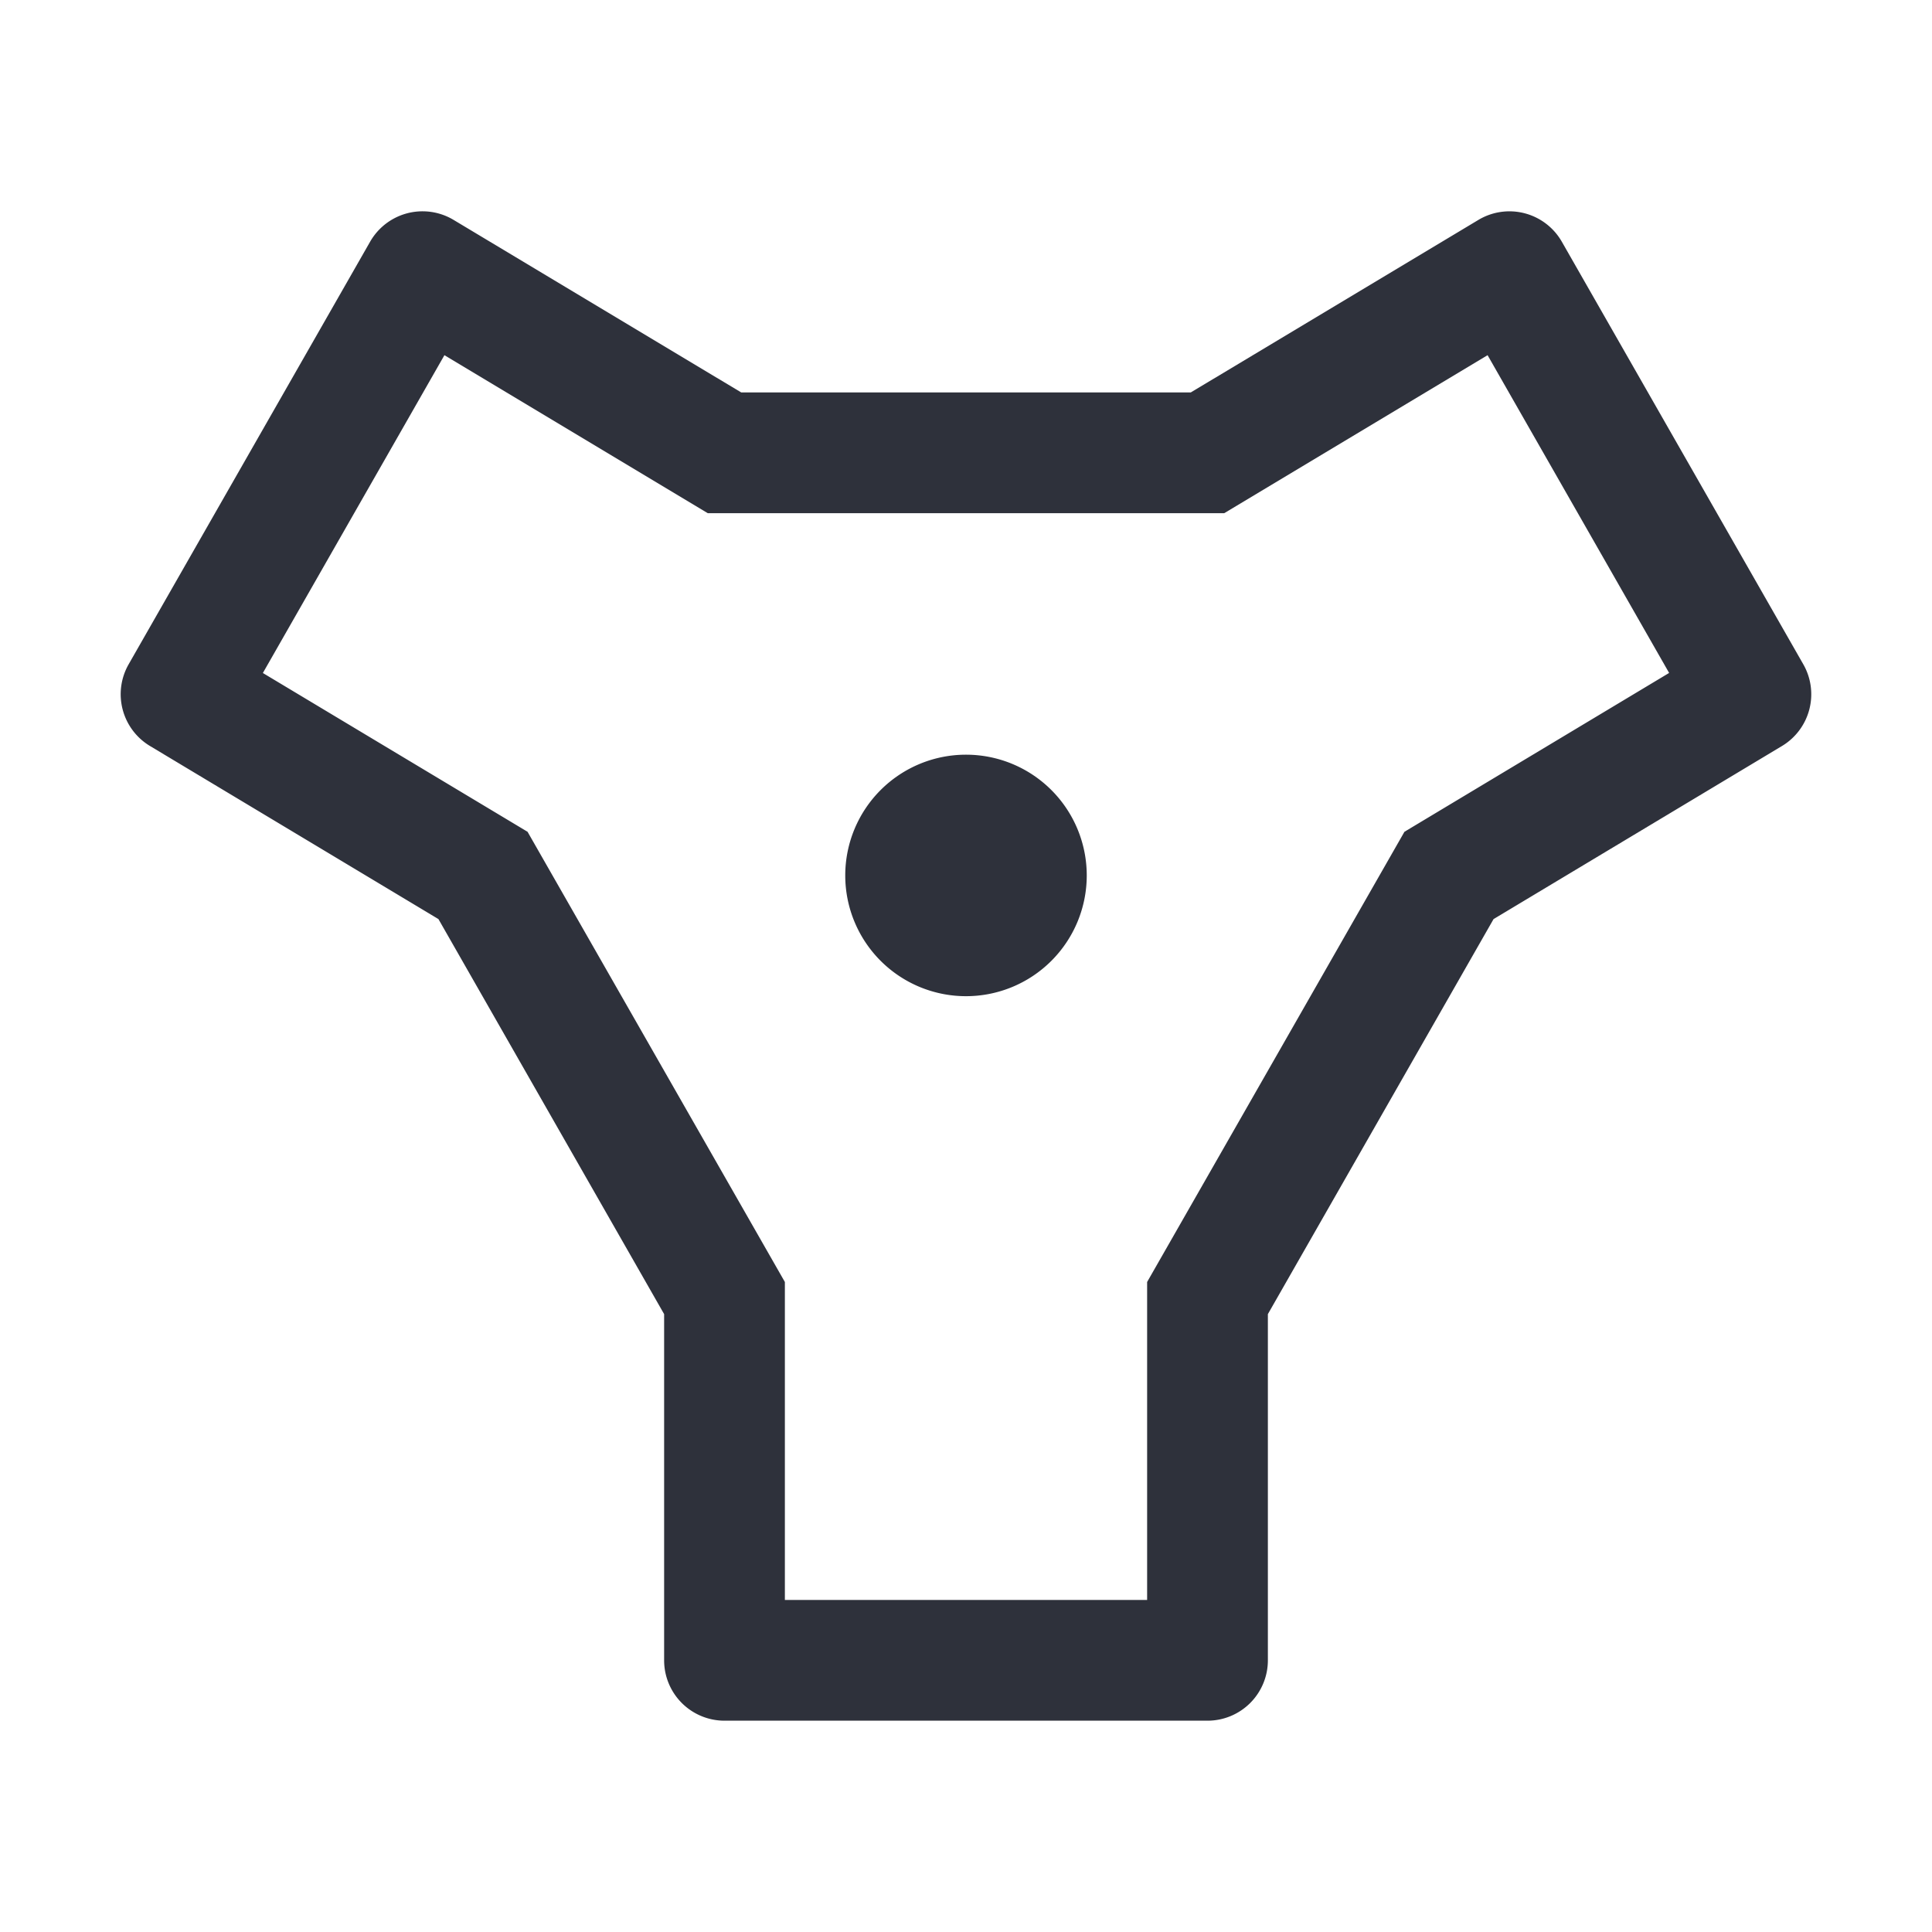 <?xml version="1.0" encoding="UTF-8"?>
<svg version="1.1" viewBox="0 0 32 32" xmlns="http://www.w3.org/2000/svg">
<path d="M7.01 3.5a1 1 0 0 0-.88.504l-4 7a1 1 0 0 0 .356 1.353l4.776 2.866L11 21.766V27.5a1 1 0 0 0 1 1h8a1 1 0 0 0 1-1v-5.734l3.738-6.543 4.776-2.866a1 1 0 0 0 .355-1.353l-4-7a1 1 0 0 0-1.383-.361L19.723 6.5h-7.446L7.514 3.643A1 1 0 0 0 7.01 3.5zm.351 2.383L11.723 8.5h8.554l4.362-2.617 3.007 5.263-4.384 2.631L19 21.234V26.5h-6v-5.266l-4.262-7.457-4.384-2.63zM16 12.5a2 2 0 0 0-2 2 2 2 0 0 0 2 2 2 2 0 0 0 2-2 2 2 0 0 0-2-2z" fill="#2e313b"/>
</svg>